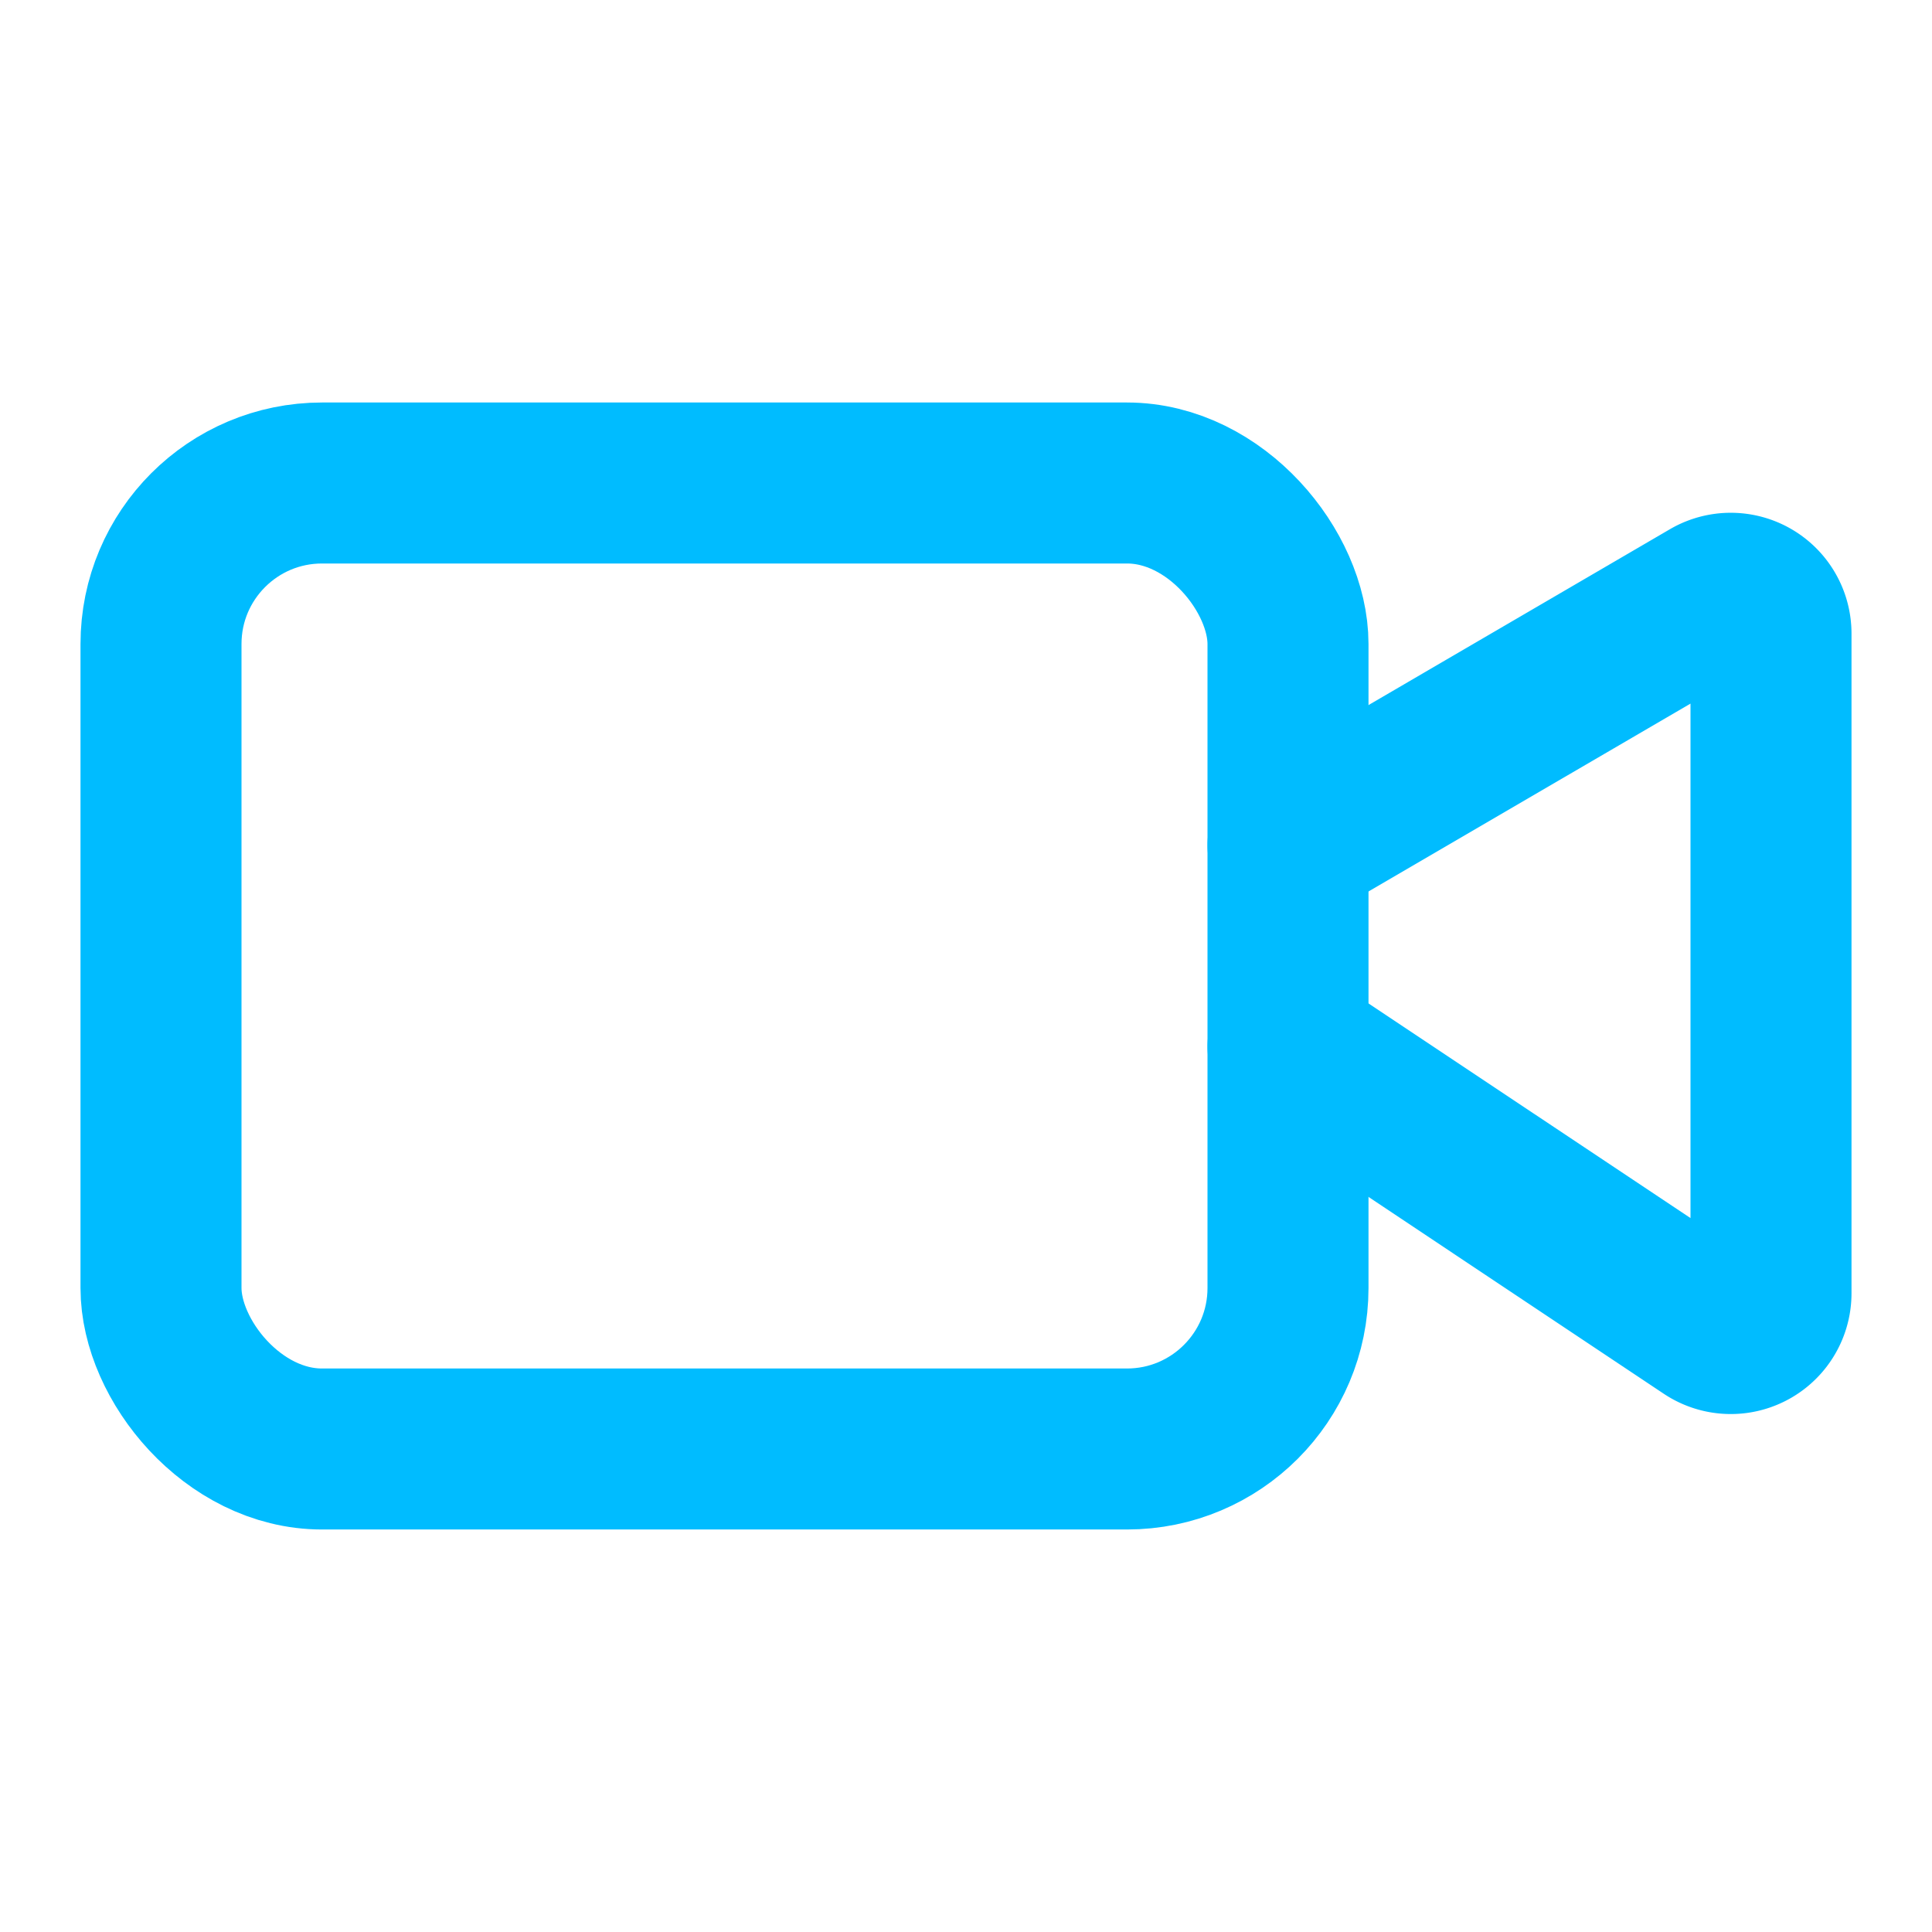 <svg xmlns="http://www.w3.org/2000/svg" width="24" height="24" viewBox="0 0 24 24" fill="none" stroke="#00bcff" stroke-width="2" stroke-linecap="round" stroke-linejoin="round" class="lucide lucide-video-icon lucide-video"><path d="m16 13 5.223 3.482a.5.5 0 0 0 .777-.416V7.87a.5.5 0 0 0-.752-.432L16 10.5"/><rect x="2" y="6" width="14" height="12" rx="2"/></svg>